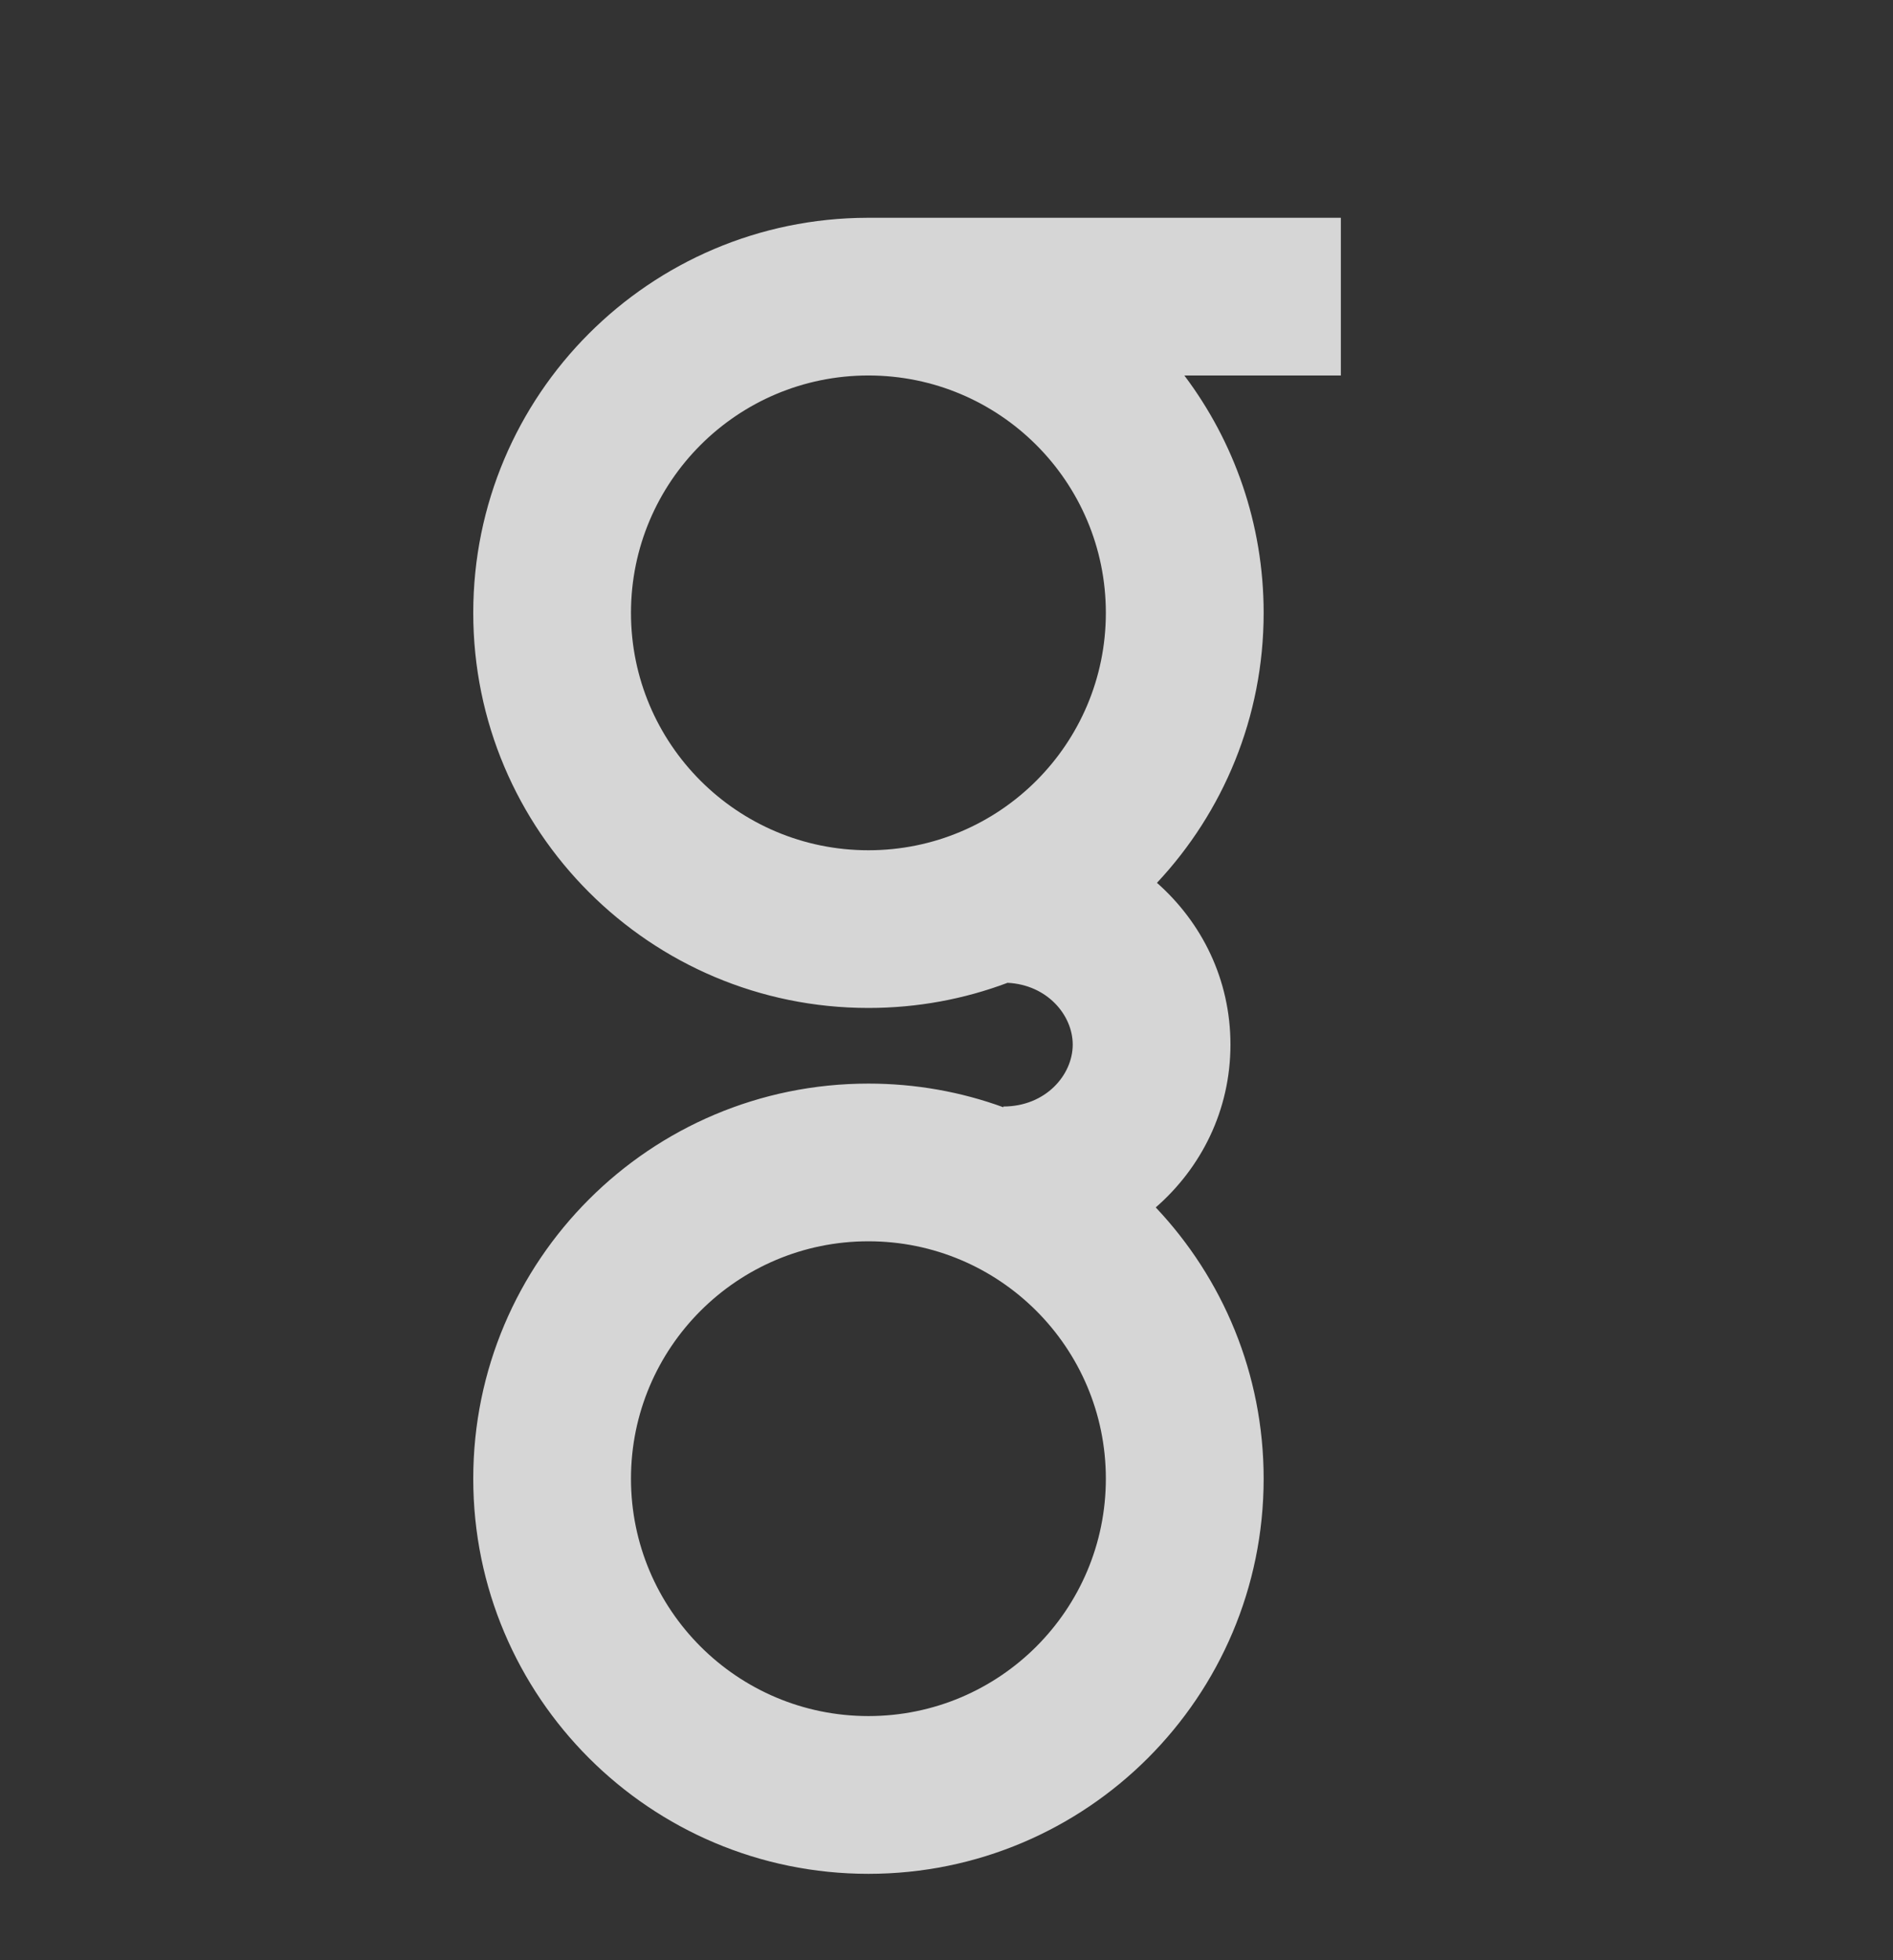 <svg width="28" height="29" viewBox="0 0 28 29" fill="none" xmlns="http://www.w3.org/2000/svg">
<rect x="0" y="0" width="28" height="29" fill="#333333" stroke="none"/>
<g opacity="0.8">
<path fill-rule="evenodd" clip-rule="evenodd" d="M12.833 3.222C9.611 3.228 7 5.843 7 9.067C7 12.295 9.617 14.912 12.845 14.912C13.569 14.912 14.263 14.781 14.903 14.54C15.491 14.569 15.867 15.019 15.867 15.454C15.867 15.905 15.465 16.37 14.841 16.37V16.381C14.218 16.154 13.546 16.031 12.845 16.031C9.617 16.031 7 18.648 7 21.876C7 25.105 9.617 27.722 12.845 27.722C16.073 27.722 18.691 25.105 18.691 21.876C18.691 20.323 18.084 18.91 17.095 17.863C17.767 17.277 18.2 16.428 18.2 15.454C18.2 14.489 17.775 13.646 17.113 13.061C18.091 12.016 18.691 10.612 18.691 9.067C18.691 7.749 18.254 6.533 17.518 5.555H19.833V3.222L12.833 3.222ZM9.333 9.067C9.333 7.127 10.906 5.555 12.845 5.555C14.785 5.555 16.357 7.127 16.357 9.067C16.357 11.007 14.785 12.579 12.845 12.579C10.906 12.579 9.333 11.007 9.333 9.067ZM9.333 21.876C9.333 19.937 10.906 18.364 12.845 18.364C14.785 18.364 16.357 19.937 16.357 21.876C16.357 23.816 14.785 25.388 12.845 25.388C10.906 25.388 9.333 23.816 9.333 21.876Z" fill="white"/>
</g>
</svg>
